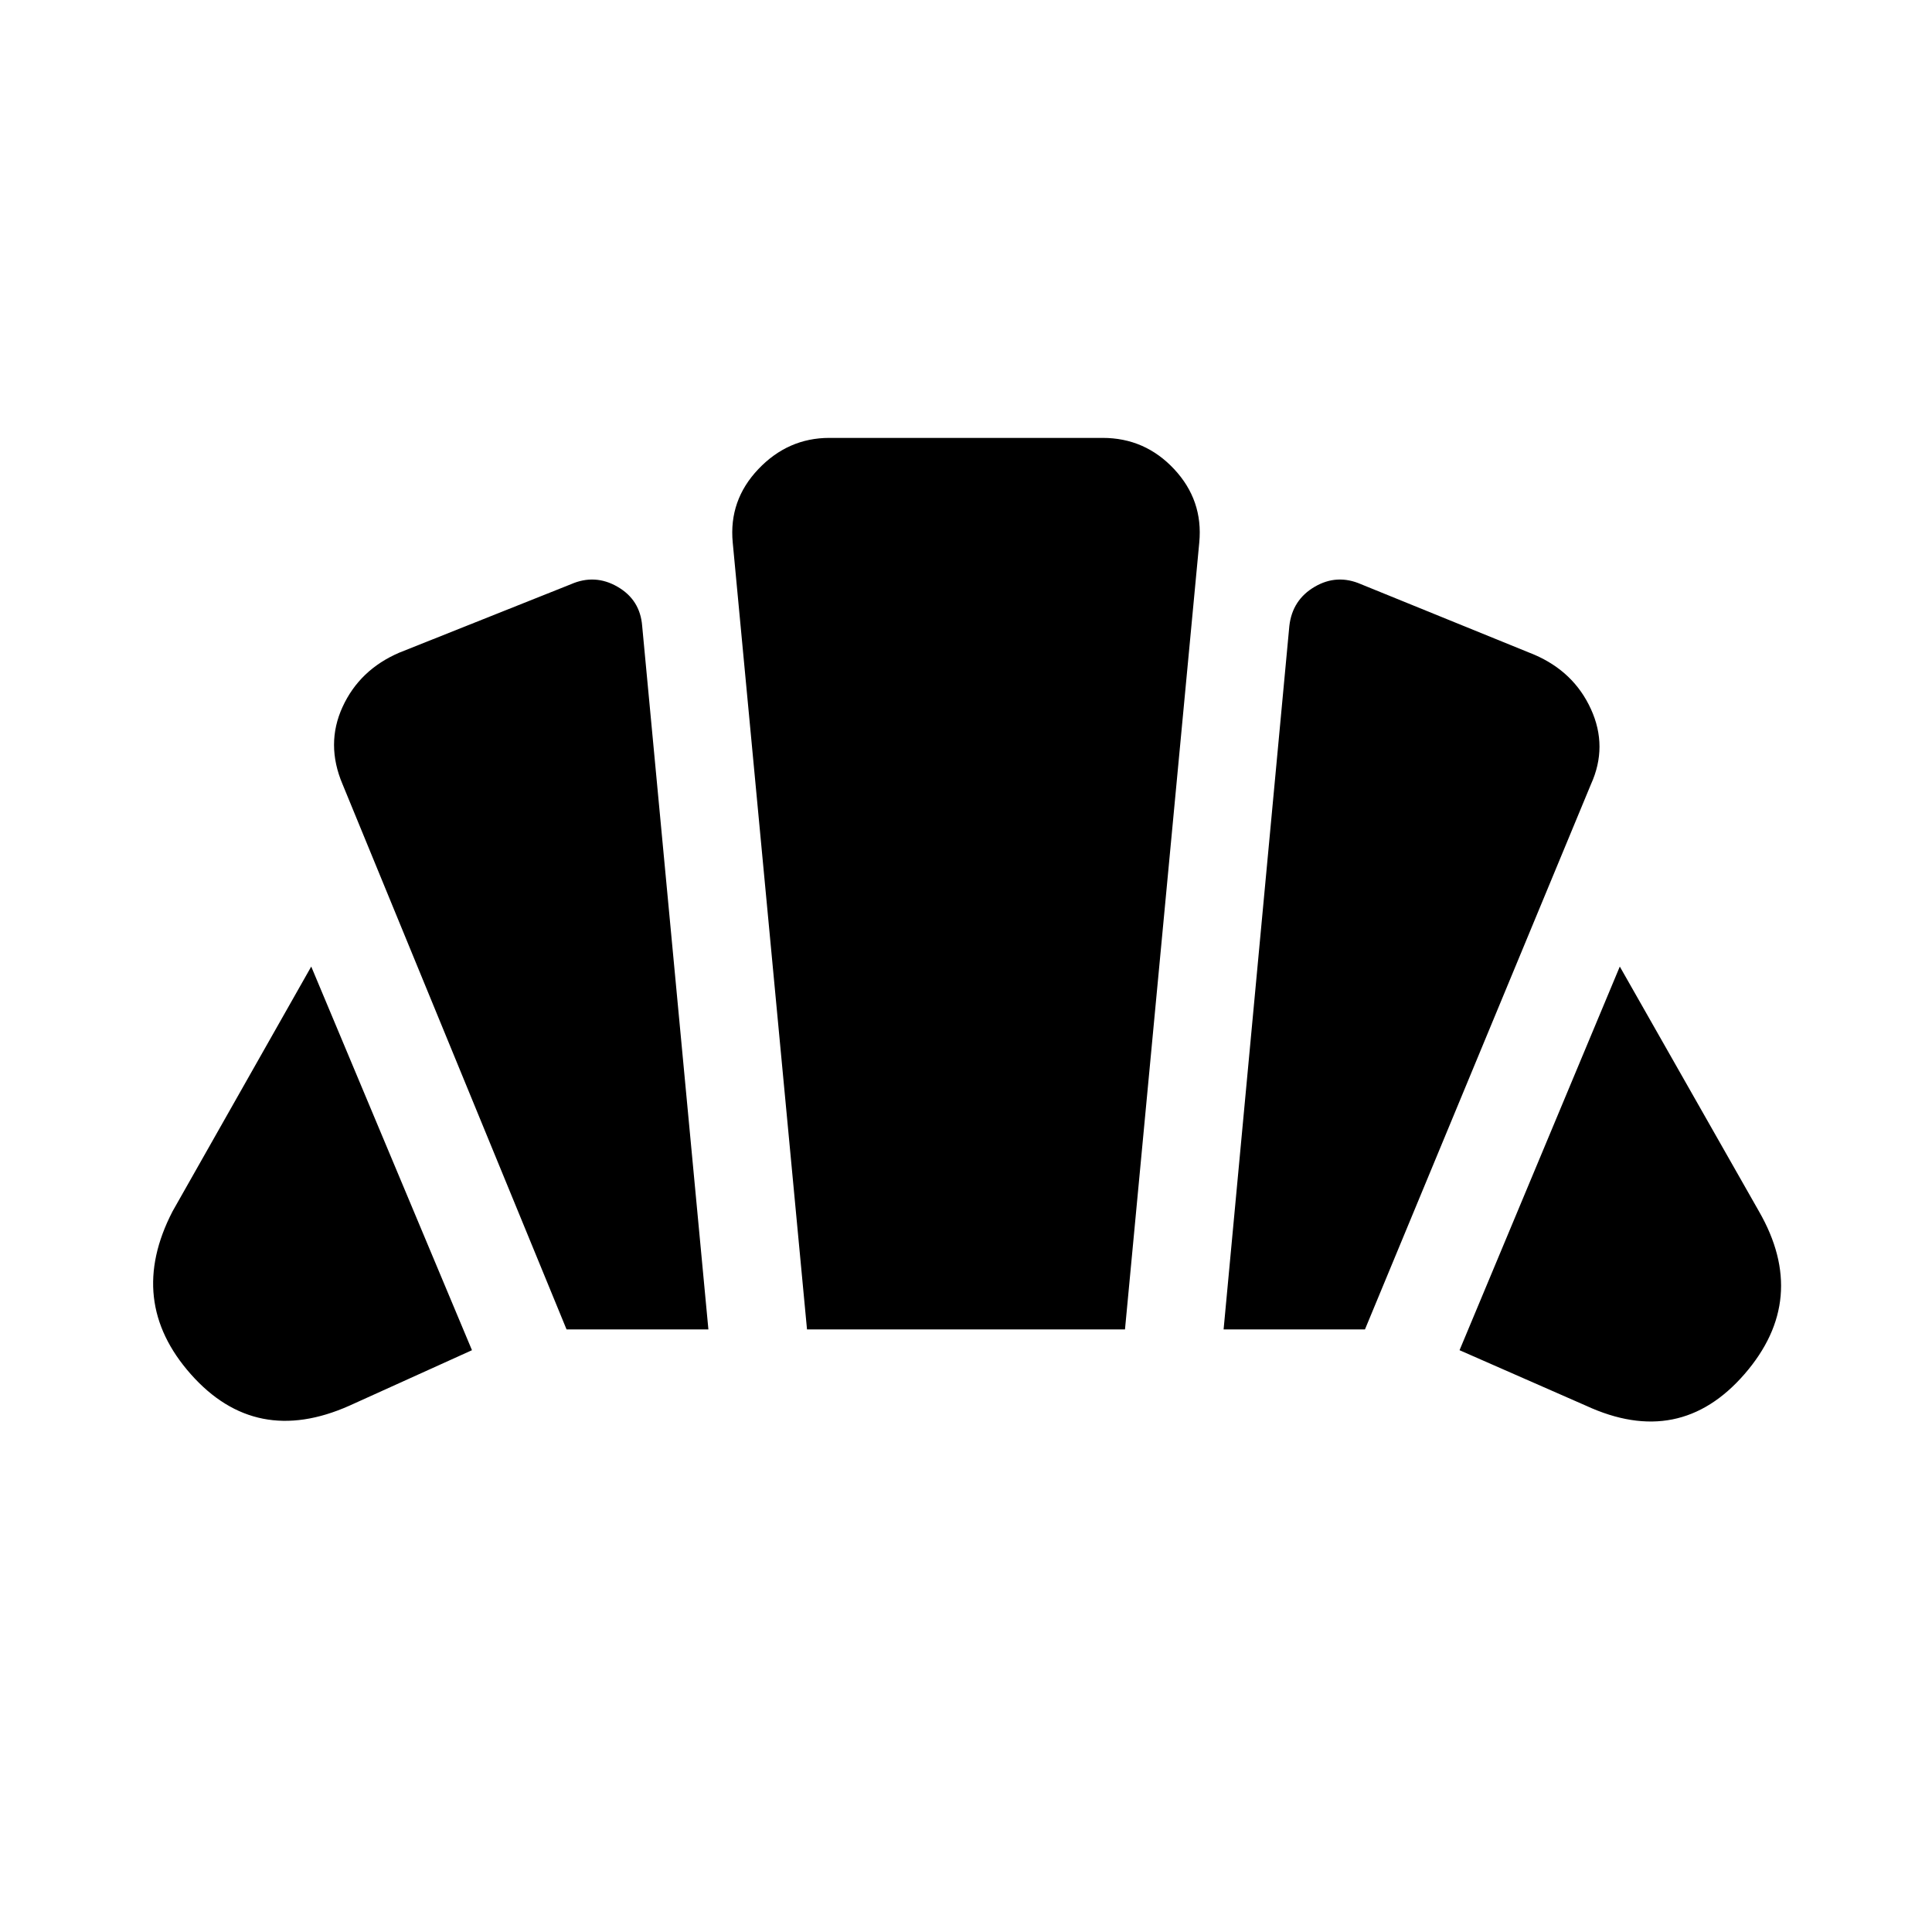 <svg xmlns="http://www.w3.org/2000/svg" height="20" viewBox="0 -960 960 960" width="20"><path d="m788.07-261.52-62.83-27.57 79.63-190.63 69.15 121.63q25.11 43.63-7.15 80.84t-78.8 15.73ZM608-299.41l32.67-349.57q1.48-12.95 12.58-19.45t23.05-1.27l86.05 35q19.72 8.48 28.19 27.08 8.48 18.6 0 37.32l-112.3 270.89H608Zm-326.48 0L170.22-570.3q-8.48-19.96 0-38.44 8.48-18.48 28.19-26.96l85.29-34q11.95-5.23 23.17 1.27 11.22 6.5 12.22 19.45L352-299.41h-70.48Zm-107.91 37.89q-46.54 20.72-78.76-15.61-32.22-36.33-9.11-80.96l68.91-121.63 79.87 190.63-60.91 27.57ZM401-299.41l-36.91-391q-2-21 12.74-36.5t35.26-15.5h135.82q21 0 35.5 15.5t12.5 36.5l-36.91 391H401Z"/></svg>